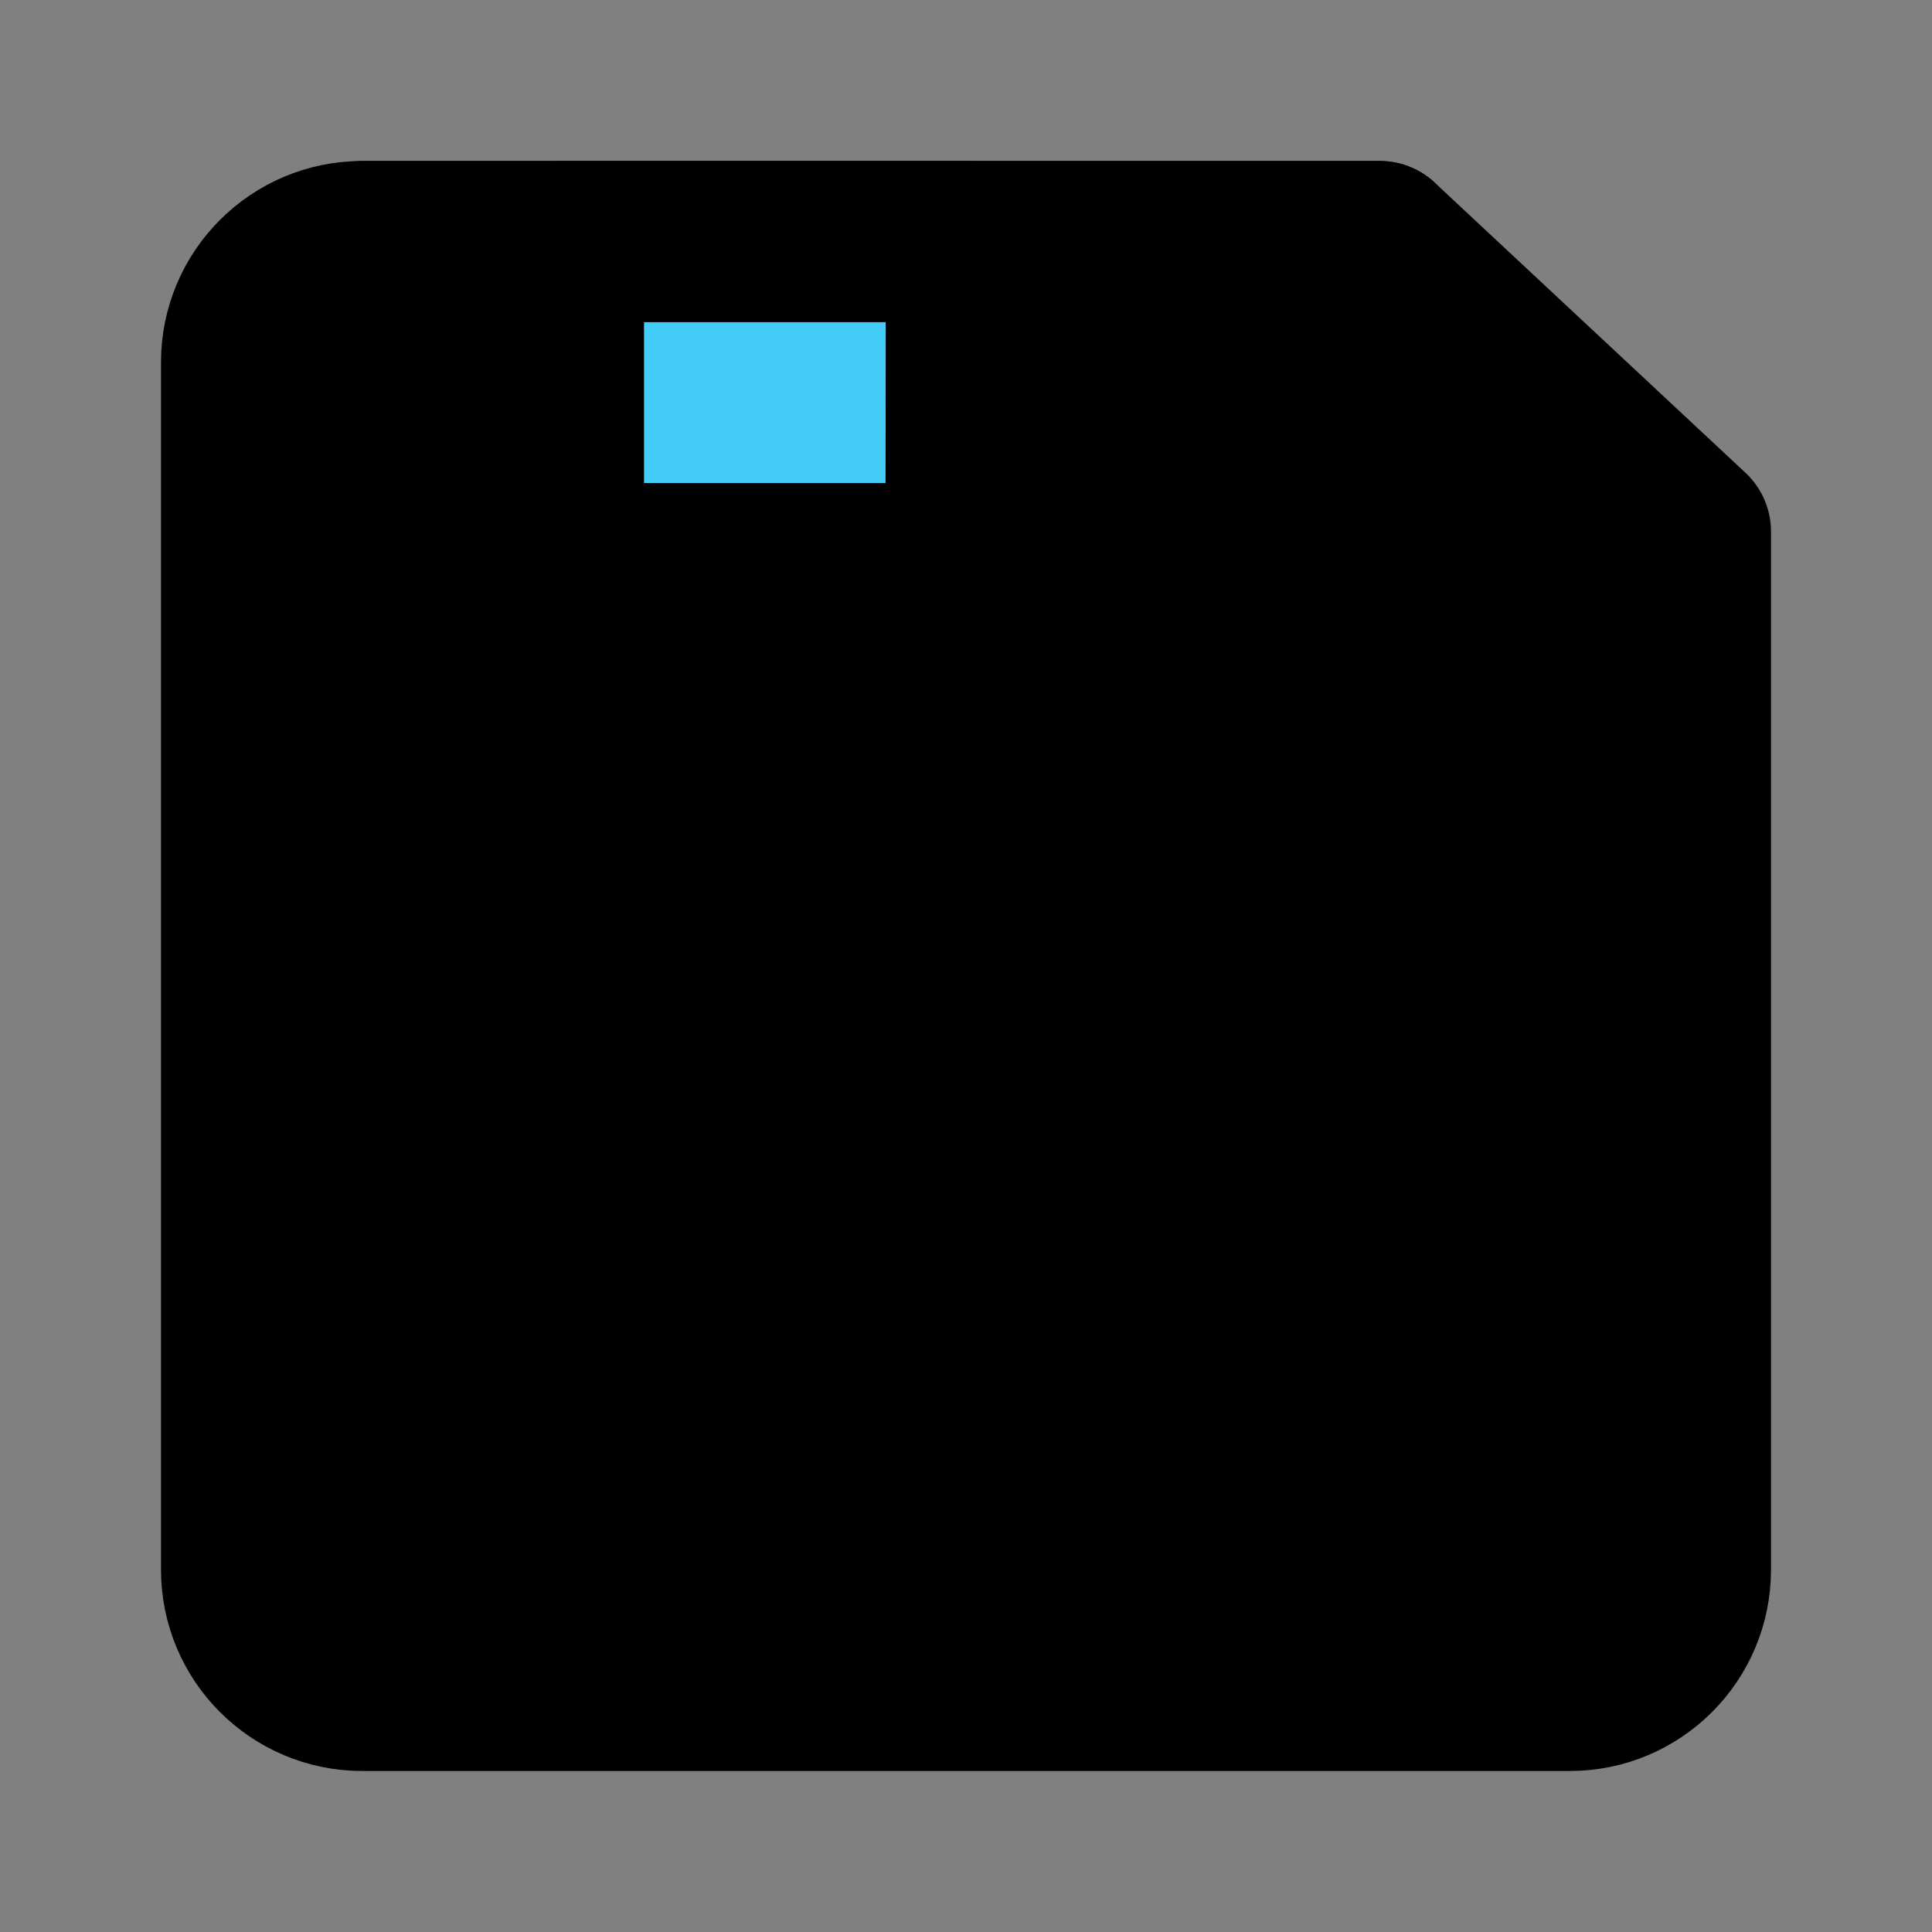 <svg viewBox="0 0 48 48" fill="none" xmlns="http://www.w3.org/2000/svg"><rect x="0" y="0" width="48" height="48" fill="#808080" stroke="none"/><rect fill="white" fill-opacity="0.01"/><path d="M6 9C6 7.343 7.343 6 9 6H34.281L42 13.207V39C42 40.657 40.657 42 39 42H9C7.343 42 6 40.657 6 39V9Z" fill="currentColor" stroke="currentColor" stroke-width="4" stroke-linejoin="round"/><path fill-rule="evenodd" clip-rule="evenodd" d="M24.008 6L24 13.385C24 13.725 23.552 14 23 14H15C14.448 14 14 13.725 14 13.385L14 6" fill="#43CCF8"/><path d="M24.008 6L24 13.385C24 13.725 23.552 14 23 14H15C14.448 14 14 13.725 14 13.385L14 6H24.008Z" stroke="currentColor" stroke-width="4" stroke-linejoin="round"/><path d="M9 6H34.281" stroke="black" stroke-width="4" stroke-linecap="round" stroke-linejoin="round"/><path d="M14 26H34" stroke="currentColor" stroke-width="4" stroke-linecap="round" stroke-linejoin="round"/><path d="M14 34H24.008" stroke="currentColor" stroke-width="4" stroke-linecap="round" stroke-linejoin="round"/></svg>